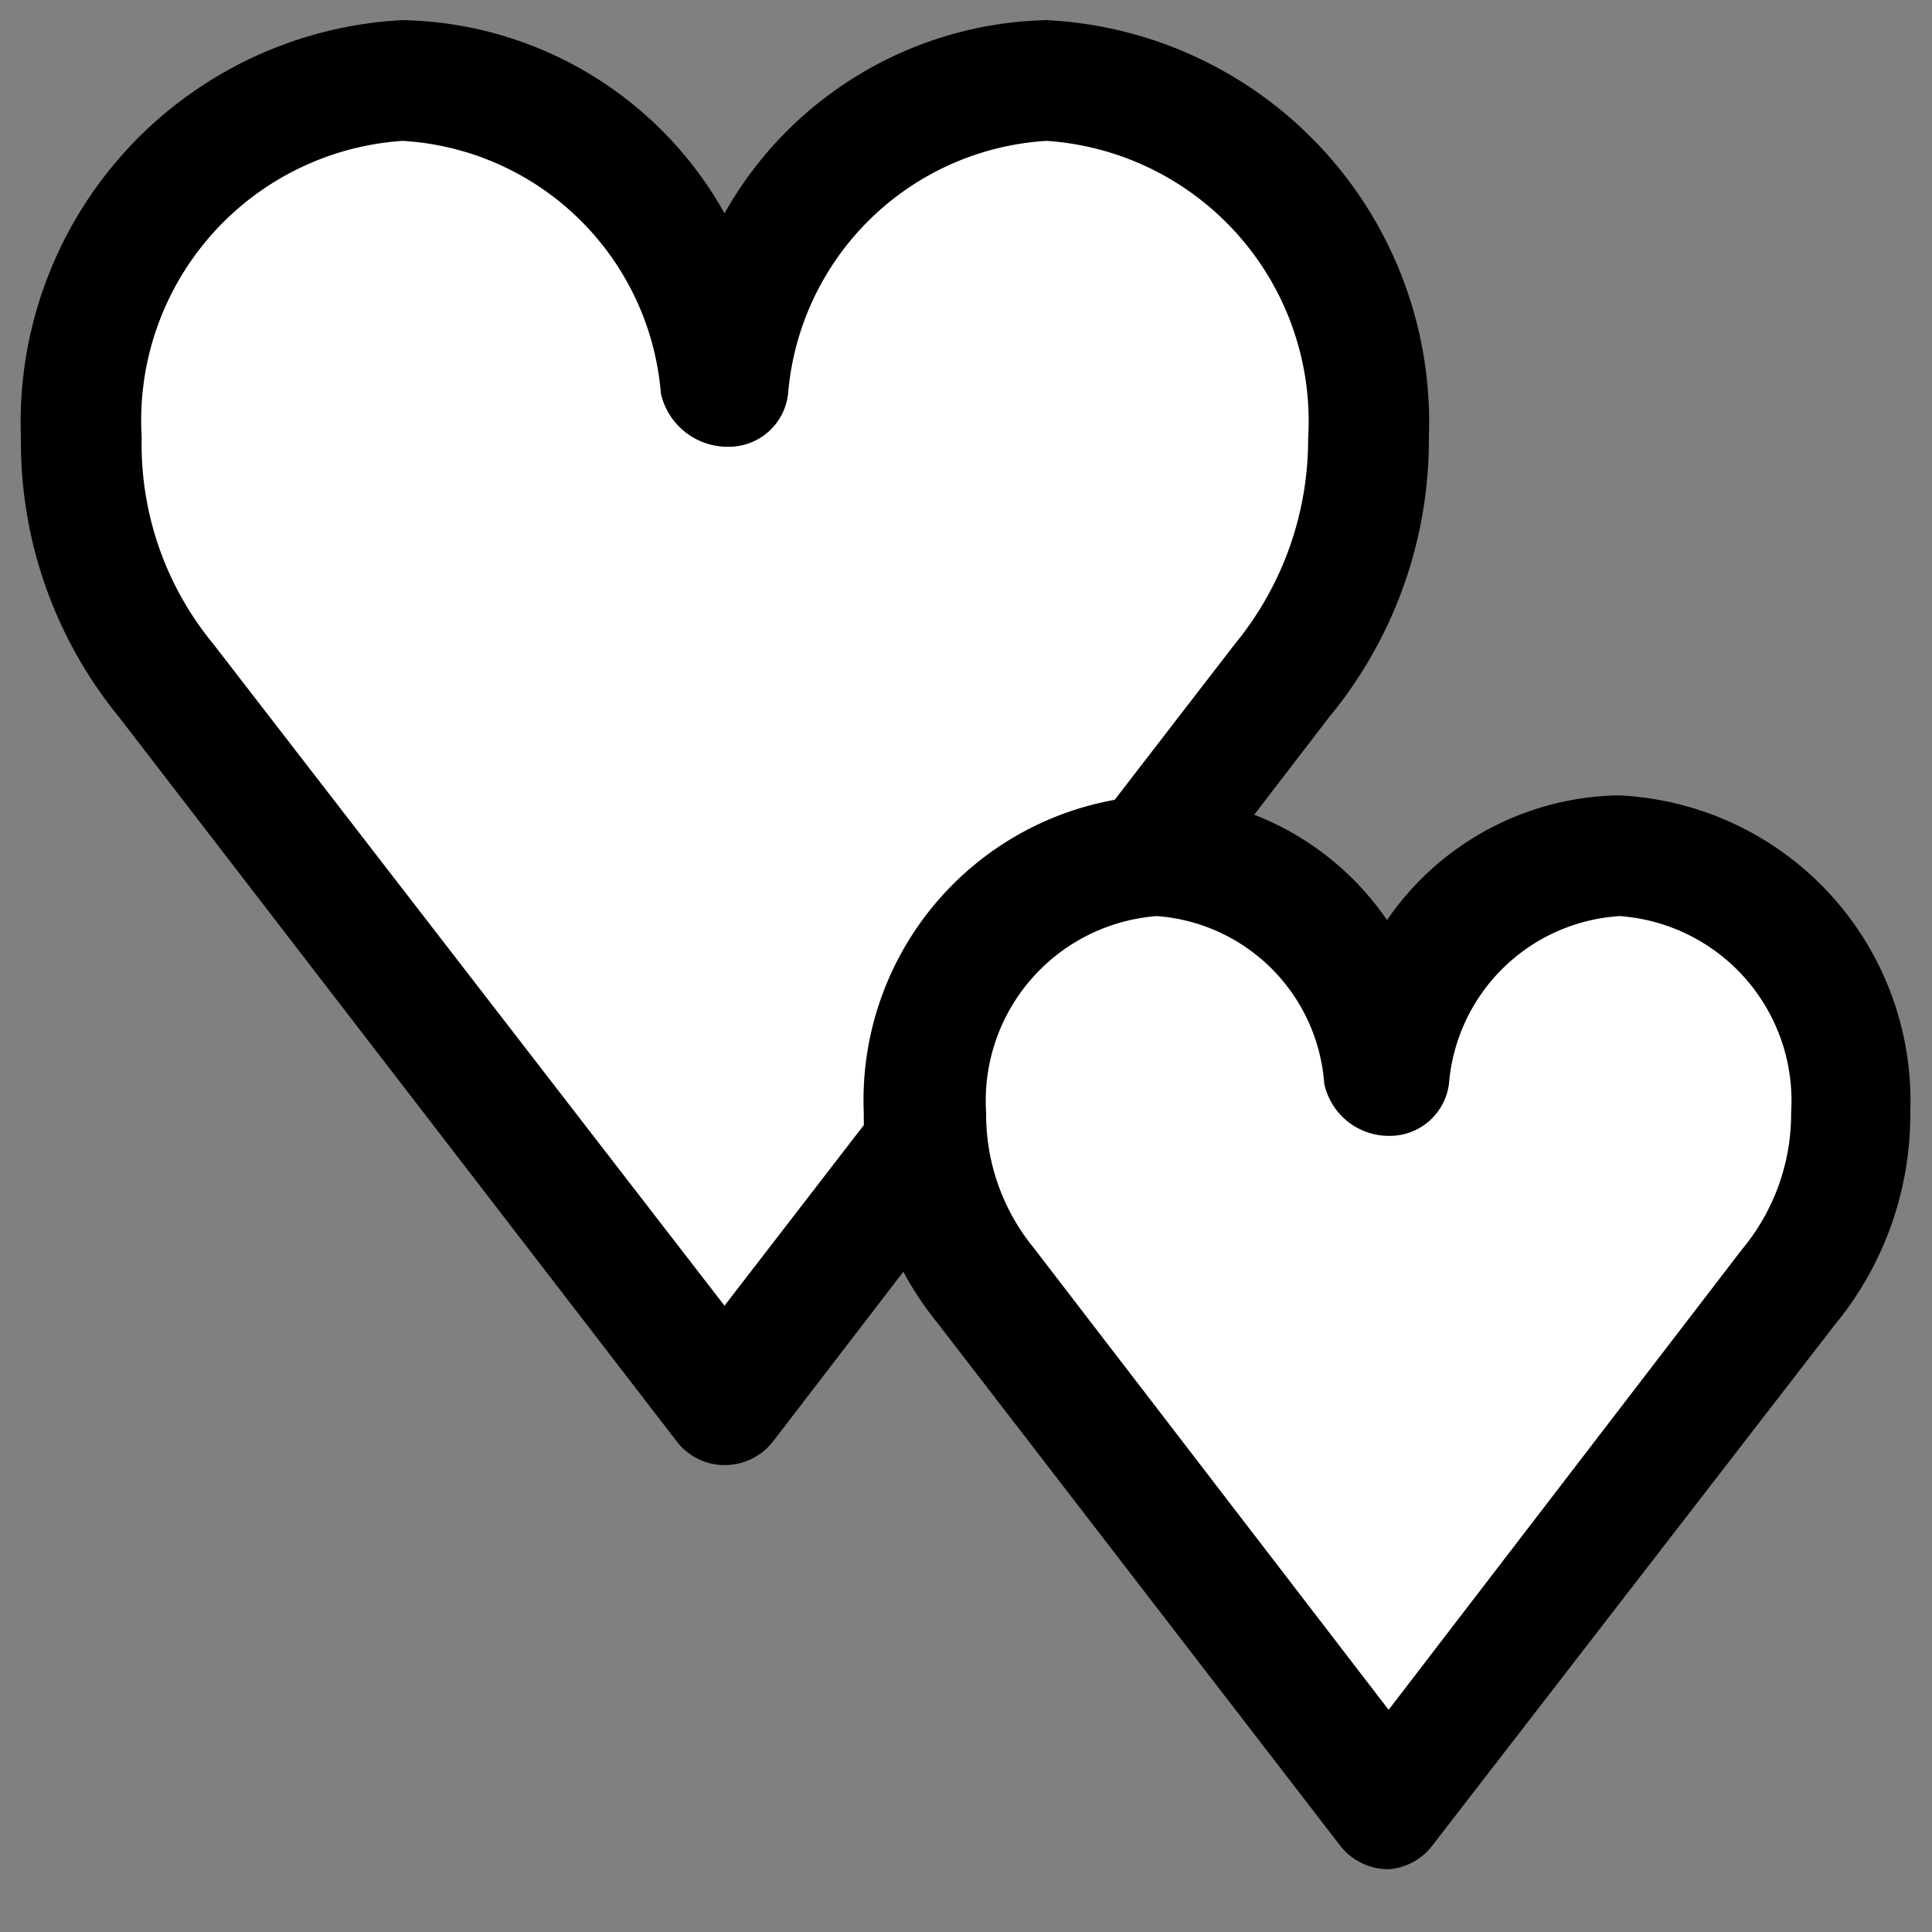 <svg transform="rotate(0)" viewBox="0 0 24 24" height="16px" width="16px" aria-hidden="true">
    <rect x="0" y="0" width="24" height="24" fill="#808080" stroke="none"/>
    <path fill="#fff"
        d="m17 5.43a4.23 4.23 0 0 0 -4-4.43 4.16 4.16 0 0 0 -3.95 3.8h-.05a4.16 4.16 0 0 0 -4-3.8 4.23 4.23 0 0 0 -4 4.43 4.66 4.66 0 0 0 1.06 3l6.93 9 6.93-9a4.67 4.67 0 0 0 1.08-3z">
    </path>
    <path
        d="m9 18.2a.75.75 0 0 1 -.59-.29l-6.93-9a5.4 5.4 0 0 1 -1.22-3.48 5 5 0 0 1 4.74-5.18 4.68 4.68 0 0 1 4 2.4 4.71 4.71 0 0 1 4-2.4 5 5 0 0 1 4.75 5.18 5.41 5.41 0 0 1 -1.24 3.48l-6.91 9a.76.76 0 0 1 -.6.29zm-4-16.45a3.48 3.48 0 0 0 -3.24 3.68 3.9 3.9 0 0 0 .89 2.57l6.35 8.22 6.34-8.22a4 4 0 0 0 .91-2.55 3.49 3.49 0 0 0 -3.25-3.7 3.43 3.43 0 0 0 -3.21 3.14.74.74 0 0 1 -.74.66.85.85 0 0 1 -.84-.66 3.42 3.42 0 0 0 -3.21-3.14z">
    </path>
    <path fill="#fff"
        d="m23 13.82a3 3 0 0 0 -2.88-3.19 3 3 0 0 0 -2.84 2.73h-.06a3 3 0 0 0 -2.85-2.73 3 3 0 0 0 -2.87 3.19 3.4 3.4 0 0 0 .76 2.18l5 6.49 5-6.49a3.35 3.35 0 0 0 .74-2.18z">
    </path>
    <path
        d="m17.25 23.22a.76.76 0 0 1 -.6-.29l-5-6.49a4.1 4.1 0 0 1 -.92-2.62 3.79 3.79 0 0 1 3.62-3.94 3.56 3.56 0 0 1 2.88 1.55 3.56 3.56 0 0 1 2.87-1.55 3.8 3.8 0 0 1 3.63 3.94 4.1 4.1 0 0 1 -.94 2.64l-5 6.47a.75.75 0 0 1 -.54.29zm-2.88-11.84a2.3 2.3 0 0 0 -2.12 2.44 2.62 2.62 0 0 0 .59 1.68l4.41 5.74 4.39-5.72a2.63 2.63 0 0 0 .61-1.7 2.3 2.3 0 0 0 -2.13-2.44 2.27 2.27 0 0 0 -2.12 2.08.74.74 0 0 1 -.74.65.82.82 0 0 1 -.81-.65 2.25 2.25 0 0 0 -2.08-2.08z">
    </path>
</svg>